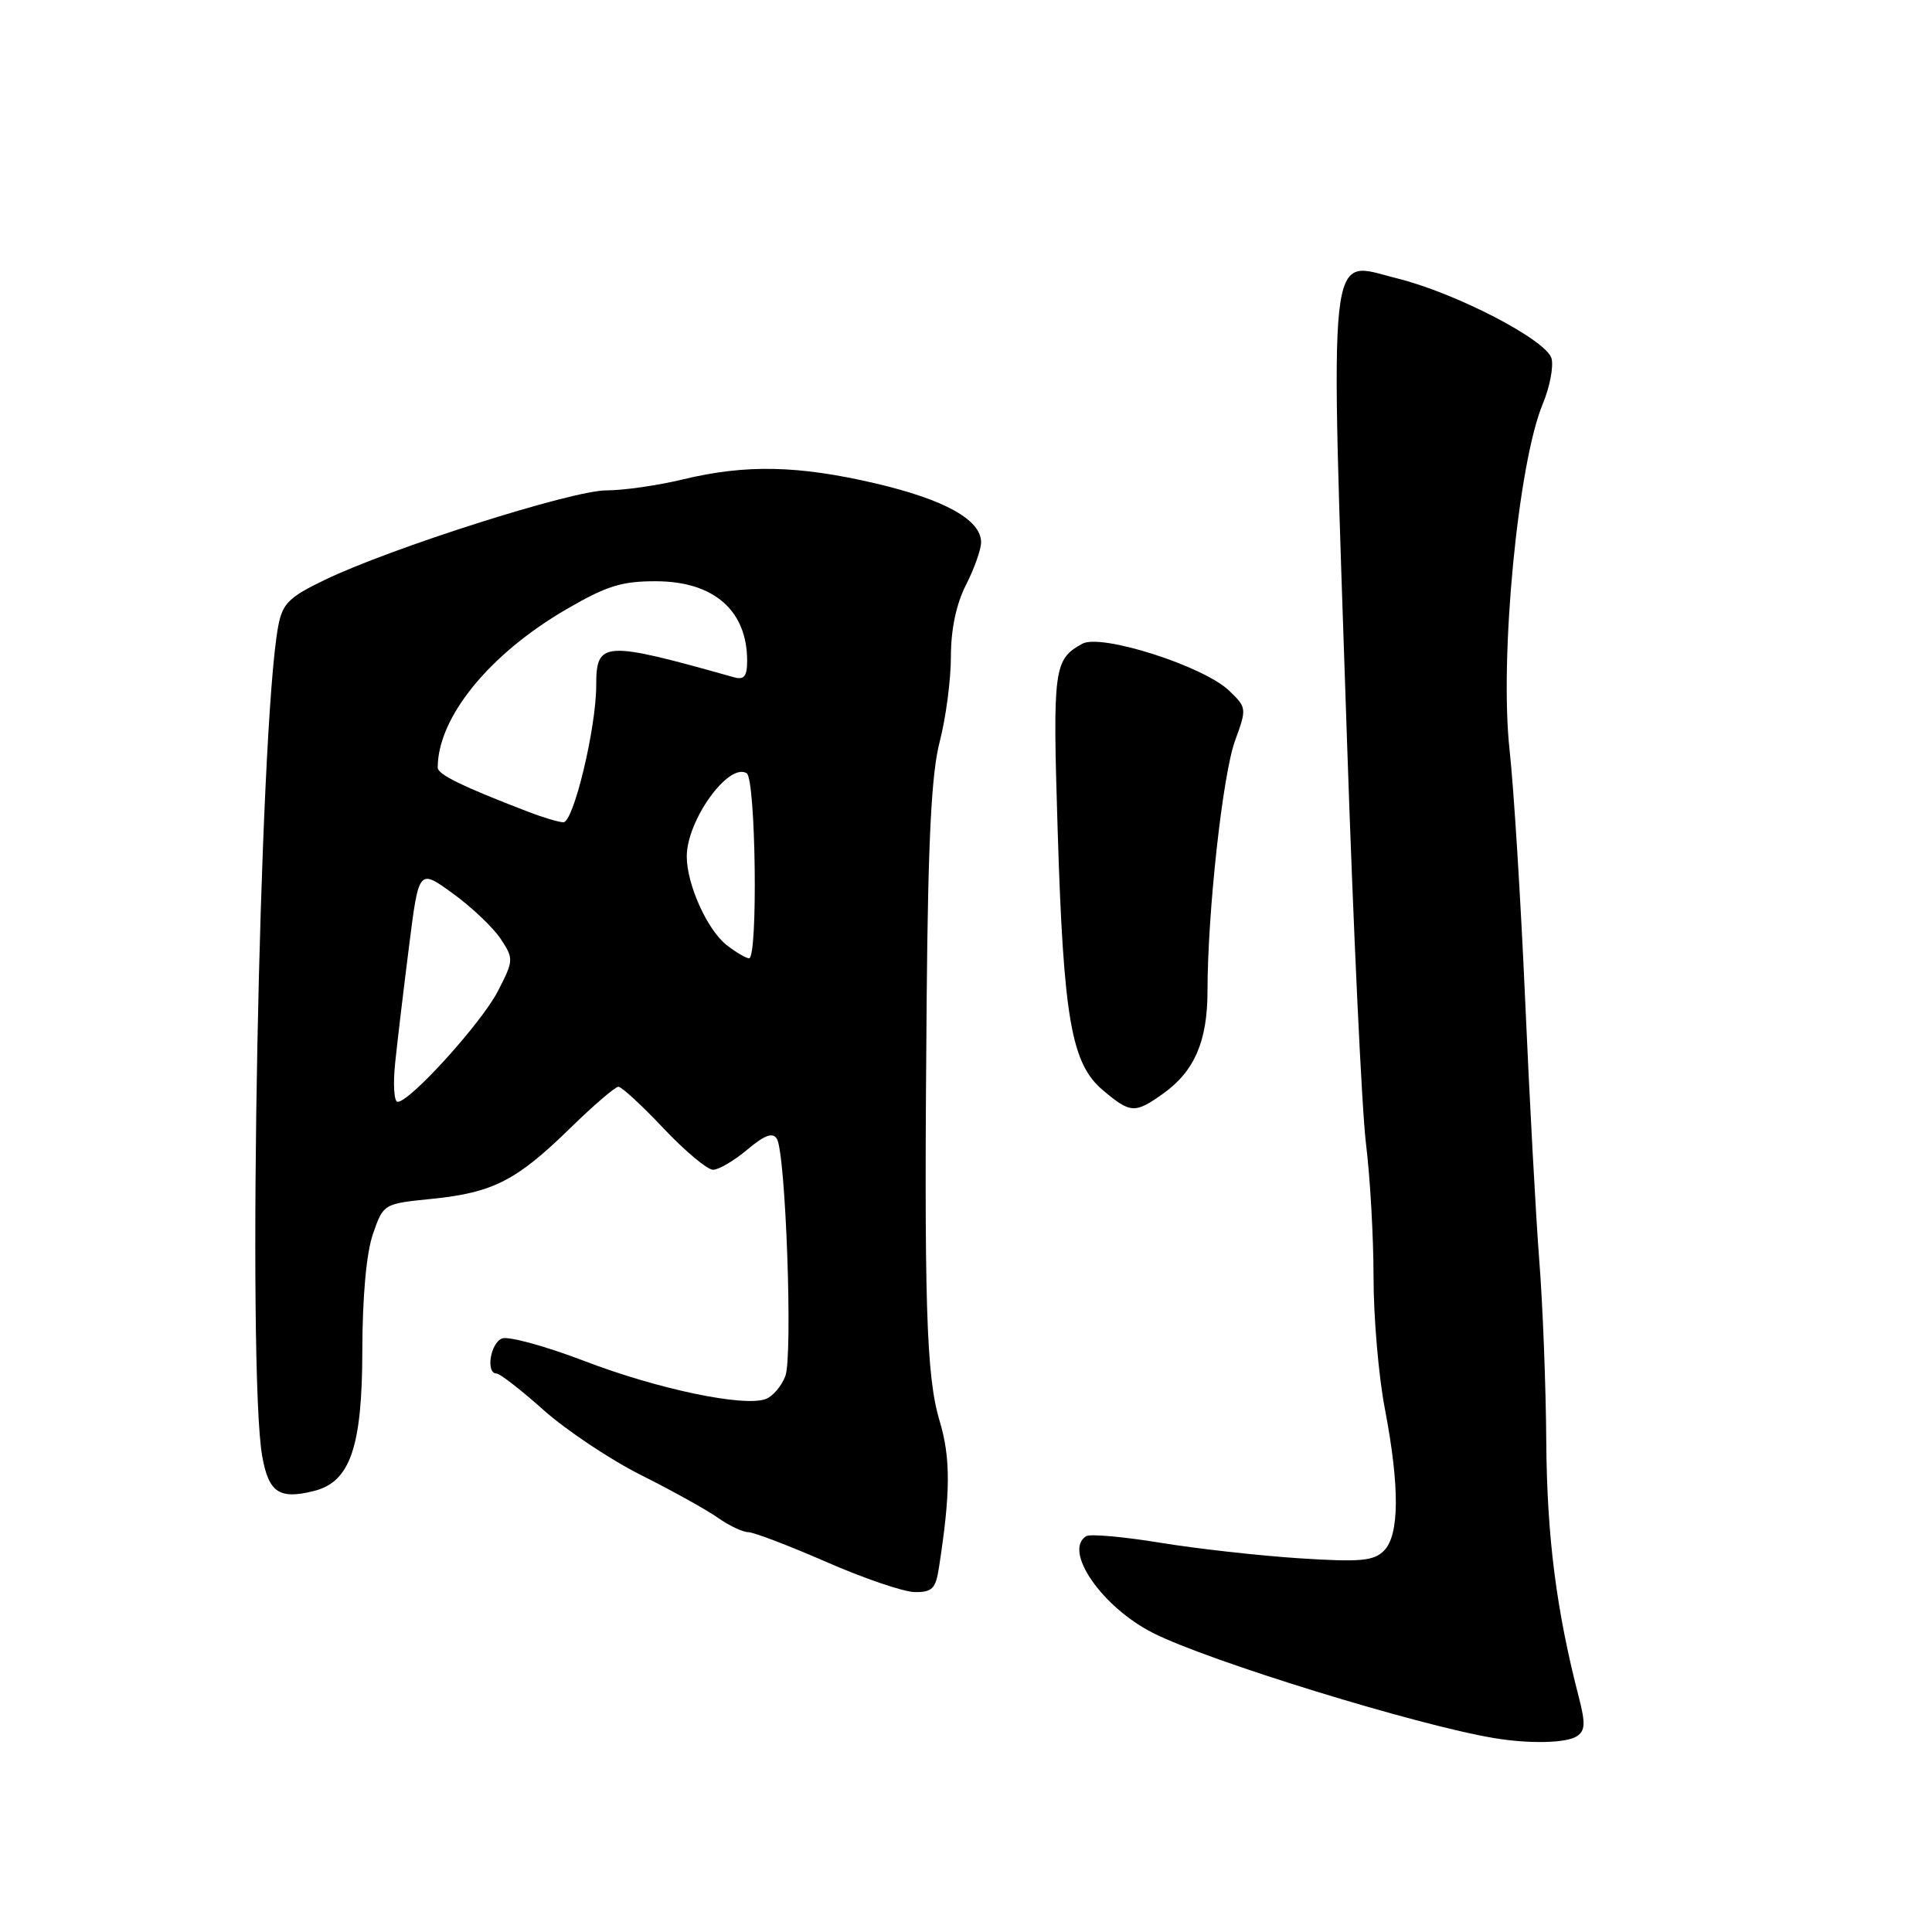 <?xml version="1.0" encoding="UTF-8" standalone="no"?>
<!DOCTYPE svg PUBLIC "-//W3C//DTD SVG 1.1//EN" "http://www.w3.org/Graphics/SVG/1.1/DTD/svg11.dtd" >
<svg xmlns="http://www.w3.org/2000/svg" xmlns:xlink="http://www.w3.org/1999/xlink" version="1.1" viewBox="0 0 256 256">
 <g >
 <path fill="currentColor"
d=" M 208.91 230.08 C 210.05 229.35 210.11 228.39 209.19 224.84 C 206.22 213.33 204.99 203.73 204.89 191.14 C 204.84 183.64 204.42 172.78 203.96 167.00 C 203.51 161.22 202.67 145.70 202.09 132.50 C 201.51 119.30 200.58 104.41 200.03 99.40 C 198.67 87.16 201.14 61.35 204.43 53.51 C 205.34 51.32 205.87 48.62 205.59 47.51 C 204.97 45.08 192.92 38.82 185.14 36.89 C 175.78 34.58 176.22 30.51 178.48 98.00 C 179.32 123.03 180.45 147.12 181.00 151.55 C 181.55 155.98 182.00 163.93 182.00 169.21 C 182.00 174.50 182.67 182.35 183.50 186.66 C 185.48 197.02 185.44 203.42 183.38 205.48 C 182.01 206.85 180.24 207.00 172.13 206.48 C 166.83 206.13 158.53 205.21 153.68 204.41 C 148.82 203.62 144.43 203.23 143.93 203.55 C 140.83 205.46 146.02 212.97 152.81 216.39 C 160.17 220.11 187.82 228.62 198.00 230.31 C 202.62 231.08 207.49 230.98 208.91 230.08 Z  M 124.41 207.75 C 125.96 197.78 125.98 193.22 124.51 188.30 C 122.72 182.33 122.43 172.87 122.79 132.22 C 122.98 111.16 123.42 102.49 124.52 98.26 C 125.33 95.14 126.00 90.07 126.00 87.00 C 126.00 83.40 126.71 80.03 128.00 77.50 C 129.10 75.34 130.00 72.80 130.00 71.86 C 130.00 68.89 125.22 66.22 116.08 64.07 C 105.79 61.66 98.84 61.51 90.50 63.52 C 87.20 64.32 82.62 64.98 80.32 64.98 C 75.73 65.00 51.75 72.63 43.01 76.85 C 38.26 79.14 37.43 79.97 36.86 83.00 C 34.35 96.40 32.71 181.66 34.75 192.99 C 35.61 197.78 37.01 198.72 41.61 197.56 C 46.40 196.36 47.99 191.75 48.01 179.00 C 48.02 171.82 48.55 166.00 49.42 163.50 C 50.81 159.50 50.81 159.50 57.27 158.85 C 65.32 158.03 68.45 156.43 75.55 149.49 C 78.64 146.47 81.52 144.00 81.94 144.00 C 82.37 144.00 85.05 146.47 87.91 149.50 C 90.77 152.53 93.73 155.00 94.48 155.00 C 95.23 155.00 97.27 153.80 99.01 152.34 C 101.32 150.40 102.39 150.01 102.94 150.90 C 104.11 152.80 105.07 179.68 104.06 182.35 C 103.56 183.66 102.40 185.02 101.48 185.37 C 98.62 186.47 87.19 184.08 77.43 180.34 C 72.28 178.37 67.38 177.03 66.53 177.35 C 64.97 177.95 64.34 182.00 65.80 182.00 C 66.24 182.00 69.06 184.19 72.06 186.87 C 75.07 189.54 80.89 193.43 85.01 195.49 C 89.13 197.56 93.69 200.09 95.15 201.13 C 96.61 202.16 98.41 203.01 99.15 203.02 C 99.89 203.03 104.55 204.81 109.50 206.97 C 114.45 209.14 119.72 210.93 121.20 210.96 C 123.50 210.99 123.99 210.51 124.41 207.75 Z  M 154.11 144.92 C 158.27 141.96 160.00 137.96 160.00 131.30 C 160.01 120.84 162.02 102.59 163.65 98.15 C 165.21 93.88 165.20 93.75 162.87 91.52 C 159.48 88.26 145.90 83.92 143.41 85.30 C 139.63 87.39 139.48 88.52 140.14 109.83 C 140.91 134.94 141.95 140.94 146.14 144.46 C 149.79 147.54 150.39 147.57 154.11 144.92 Z  M 52.37 140.75 C 52.67 137.86 53.50 130.91 54.21 125.31 C 55.50 115.11 55.50 115.11 60.04 118.42 C 62.54 120.23 65.38 122.94 66.36 124.43 C 68.08 127.04 68.06 127.27 65.98 131.32 C 63.83 135.51 54.34 146.00 52.69 146.00 C 52.21 146.00 52.06 143.64 52.37 140.75 Z  M 96.29 125.23 C 93.71 123.21 91.00 117.19 91.00 113.48 C 91.00 108.70 96.55 100.99 98.94 102.46 C 100.15 103.21 100.45 127.01 99.25 126.98 C 98.84 126.97 97.51 126.18 96.29 125.23 Z  M 70.00 107.57 C 61.24 104.20 58.00 102.62 58.00 101.71 C 58.00 95.08 64.80 86.70 75.02 80.75 C 80.37 77.63 82.38 77.00 86.98 77.02 C 94.60 77.05 99.00 80.91 99.00 87.55 C 99.00 89.63 98.60 90.12 97.25 89.74 C 79.93 84.87 79.00 84.92 79.00 90.85 C 79.00 96.48 75.99 109.01 74.64 108.96 C 74.01 108.93 71.92 108.31 70.00 107.57 Z "/>
</g>
</svg>